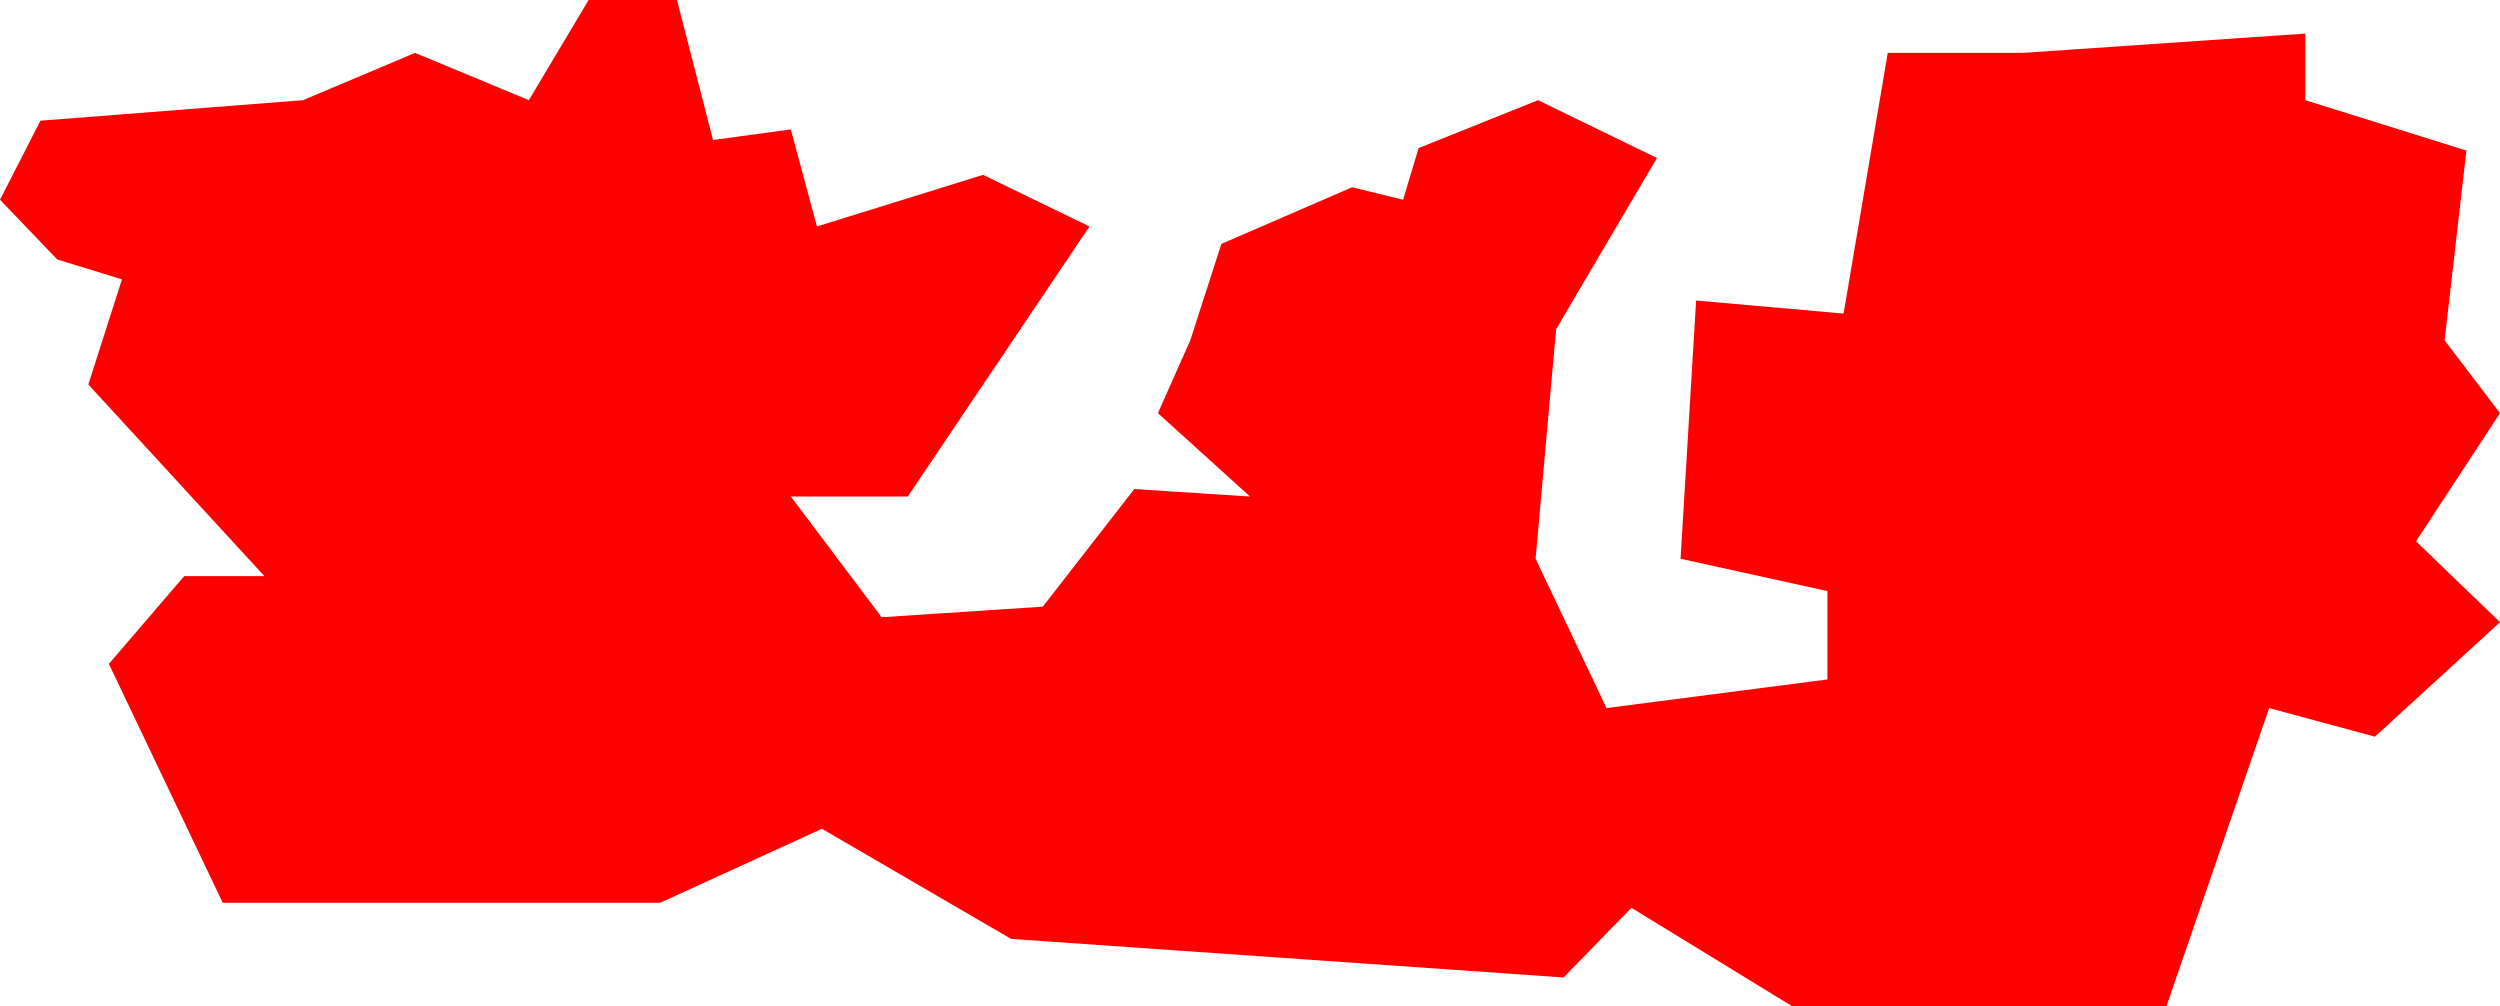 <svg id="Ebene_1" data-name="Ebene 1" xmlns="http://www.w3.org/2000/svg" viewBox="0 0 40.18 16.17"><defs><style>.cls-1{fill:red;}</style></defs><title>figures</title><polygon class="cls-1" points="8.5 1.61 6.67 0.85 4.87 1.61 0.65 1.94 0 3.21 0.92 4.17 1.96 4.49 1.42 6.18 4.25 9.26 2.96 9.26 1.75 10.67 3.58 14.51 10.61 14.51 13.21 13.32 16.25 15.09 25.13 15.71 26.22 14.59 28.8 16.17 34.82 16.17 36.47 11.38 38.17 11.84 40.18 10 38.83 8.7 40.18 6.64 39.29 5.47 39.64 2.42 37.05 1.61 37.05 0.54 32.51 0.85 30.34 0.85 29.63 5.04 27.26 4.83 27.01 8.98 29.37 9.5 29.37 10.92 25.82 11.38 24.68 8.98 25.01 5.29 26.63 2.54 24.72 1.61 22.8 2.38 22.55 3.21 21.73 3.01 19.63 3.92 19.13 5.47 18.61 6.64 20.09 7.98 18.23 7.86 16.76 9.75 14.17 9.92 12.71 7.98 14.59 7.98 17.51 3.64 15.8 2.81 13.13 3.64 12.71 2.08 11.46 2.25 10.88 0 9.46 0 8.5 1.61"/></svg>